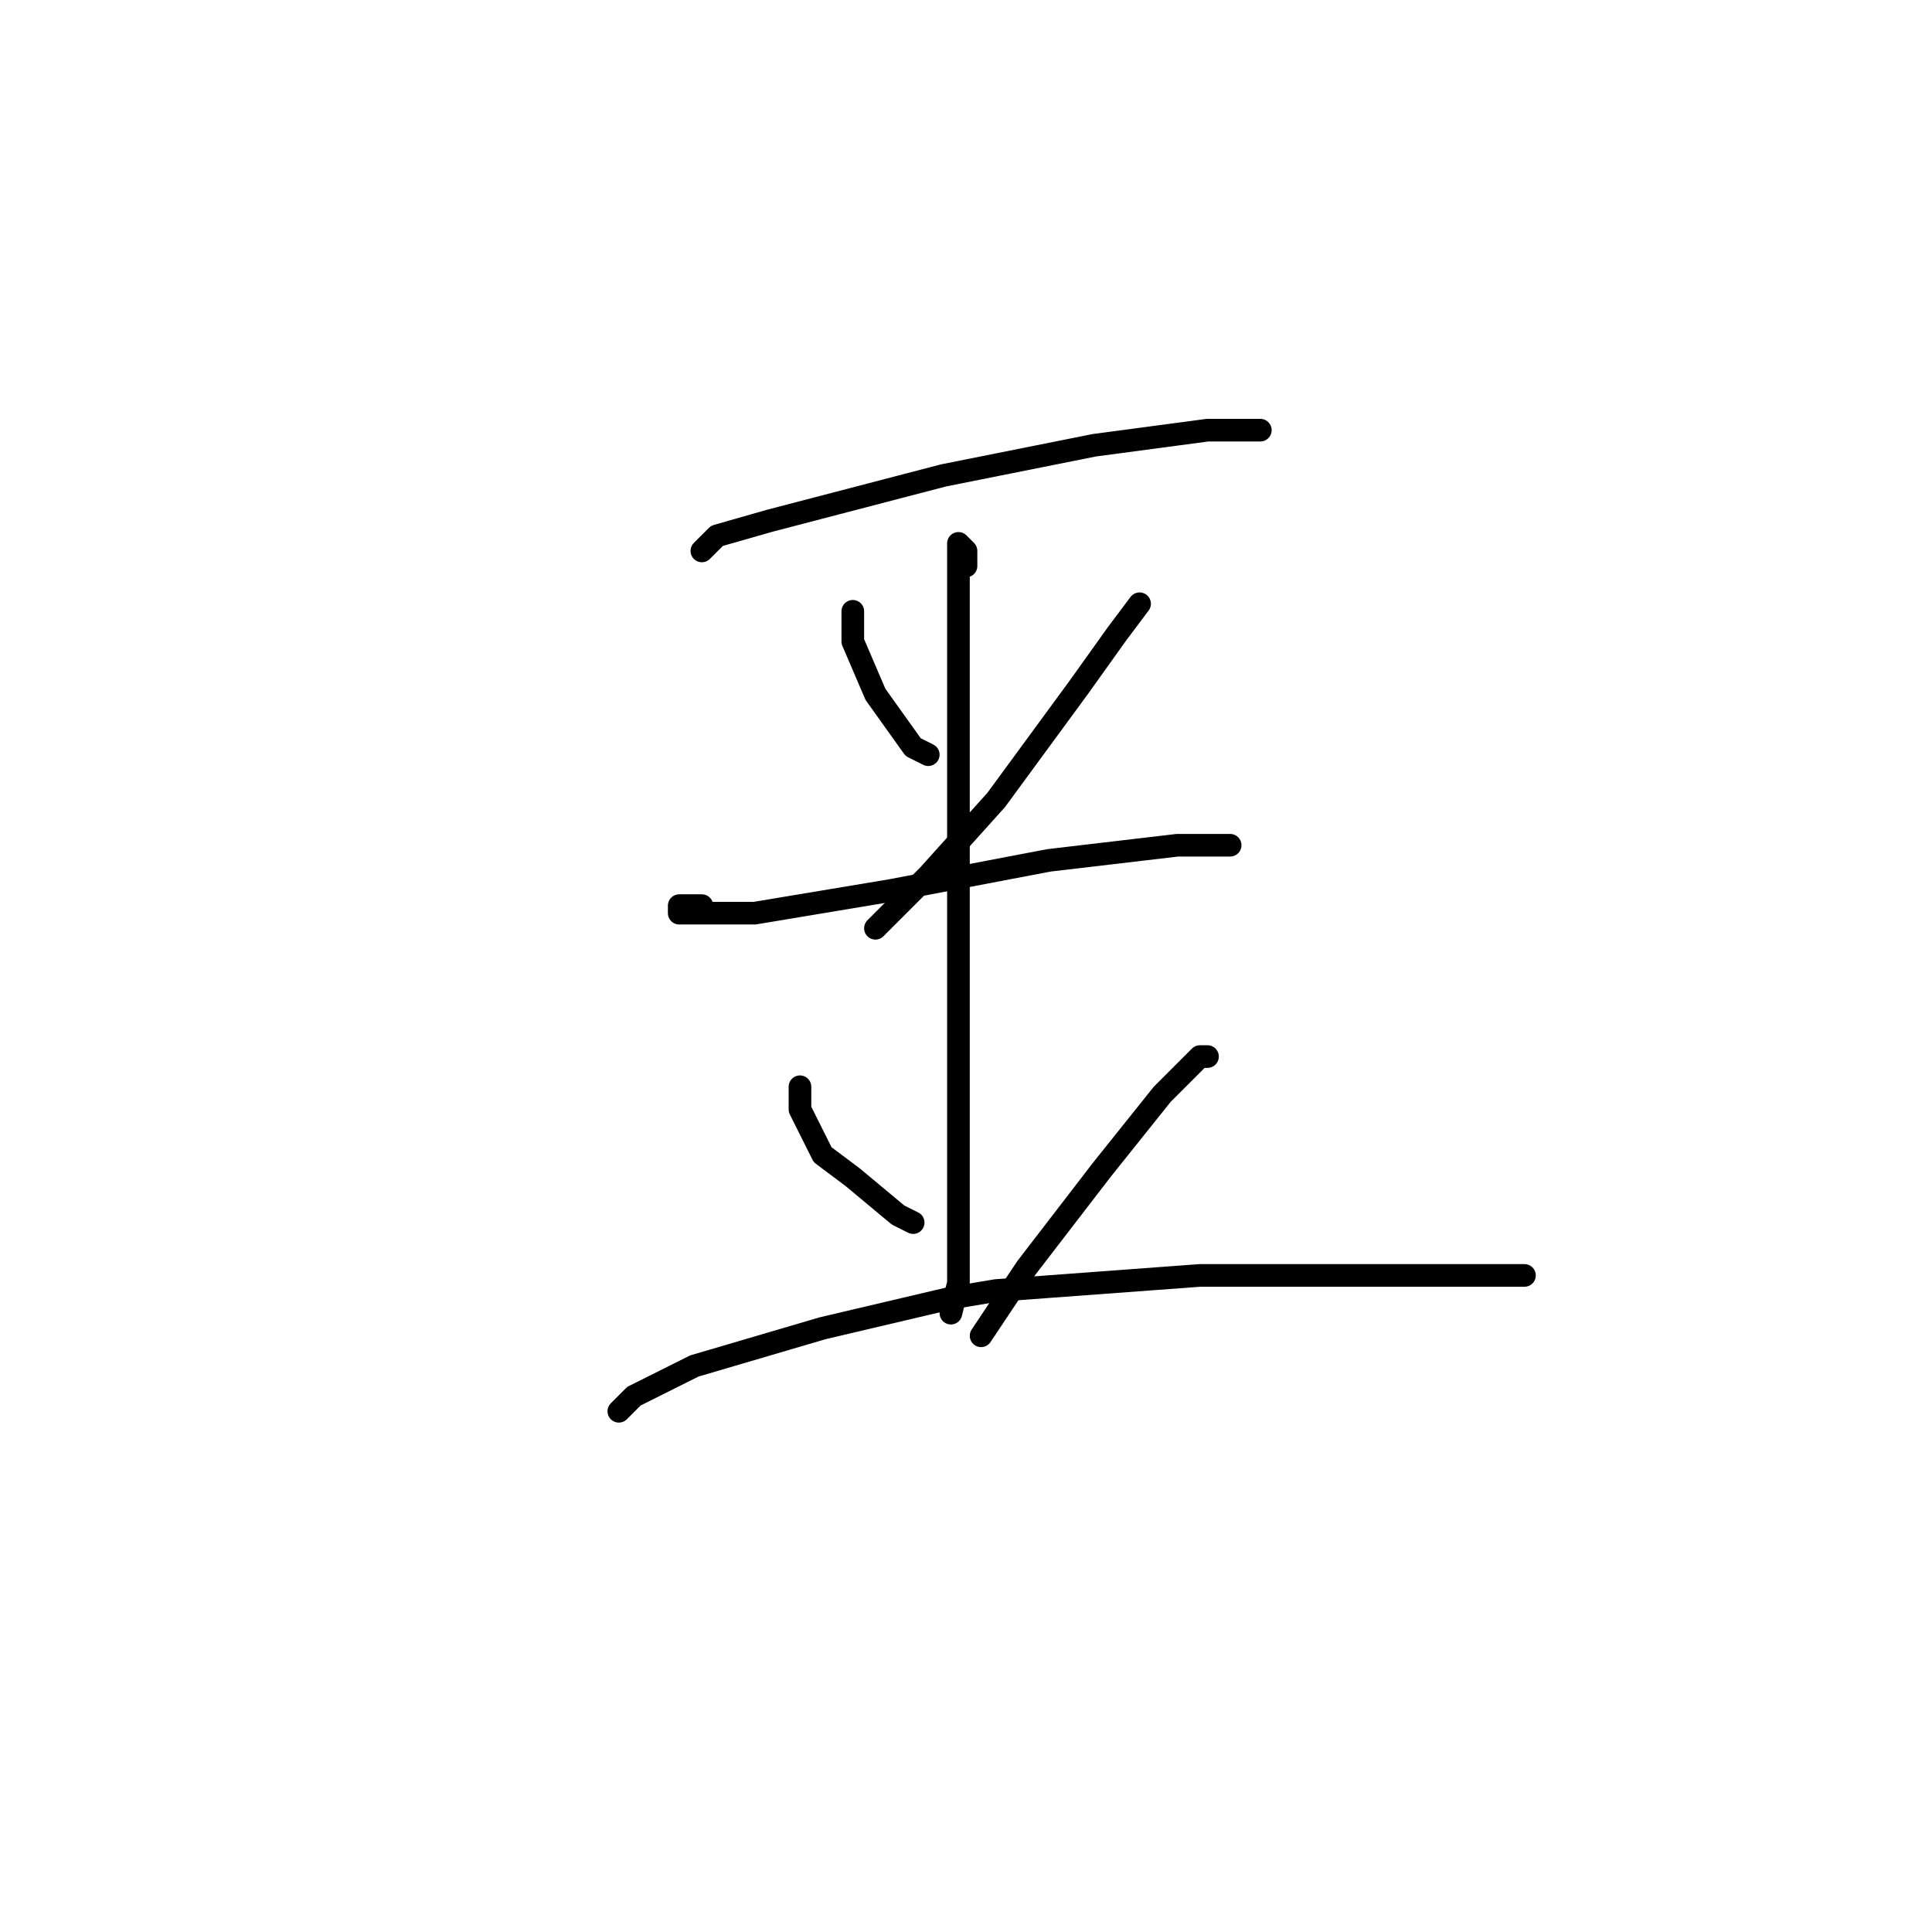 <?xml version="1.0" standalone="no"?>
    <svg width="256" height="256" xmlns="http://www.w3.org/2000/svg" version="1.1">
    <polyline stroke="black" stroke-width="3" stroke-linecap="round" fill="transparent" stroke-linejoin="round" points="93 73 94 72 95 71 102 69 125 63 145 59 160 57 167 57 167 57 " />
        <polyline stroke="black" stroke-width="3" stroke-linecap="round" fill="transparent" stroke-linejoin="round" points="113 81 113 83 113 84 113 85 116 92 121 99 123 100 123 100 " />
        <polyline stroke="black" stroke-width="3" stroke-linecap="round" fill="transparent" stroke-linejoin="round" points="151 80 148 84 143 91 132 106 123 116 116 123 116 123 " />
        <polyline stroke="black" stroke-width="3" stroke-linecap="round" fill="transparent" stroke-linejoin="round" points="93 120 90 120 90 121 100 121 118 118 139 114 156 112 163 112 163 112 " />
        <polyline stroke="black" stroke-width="3" stroke-linecap="round" fill="transparent" stroke-linejoin="round" points="128 75 128 73 127 72 127 79 127 97 127 121 127 139 127 143 127 159 127 170 126 174 126 174 " />
        <polyline stroke="black" stroke-width="3" stroke-linecap="round" fill="transparent" stroke-linejoin="round" points="106 144 106 145 106 147 109 153 113 156 119 161 121 162 121 162 " />
        <polyline stroke="black" stroke-width="3" stroke-linecap="round" fill="transparent" stroke-linejoin="round" points="160 140 159 140 154 145 146 155 136 168 130 177 130 177 " />
        <polyline stroke="black" stroke-width="3" stroke-linecap="round" fill="transparent" stroke-linejoin="round" points="82 187 84 185 92 181 109 176 126 172 132 171 159 169 176 169 181 169 197 169 202 169 202 169 " />
        </svg>